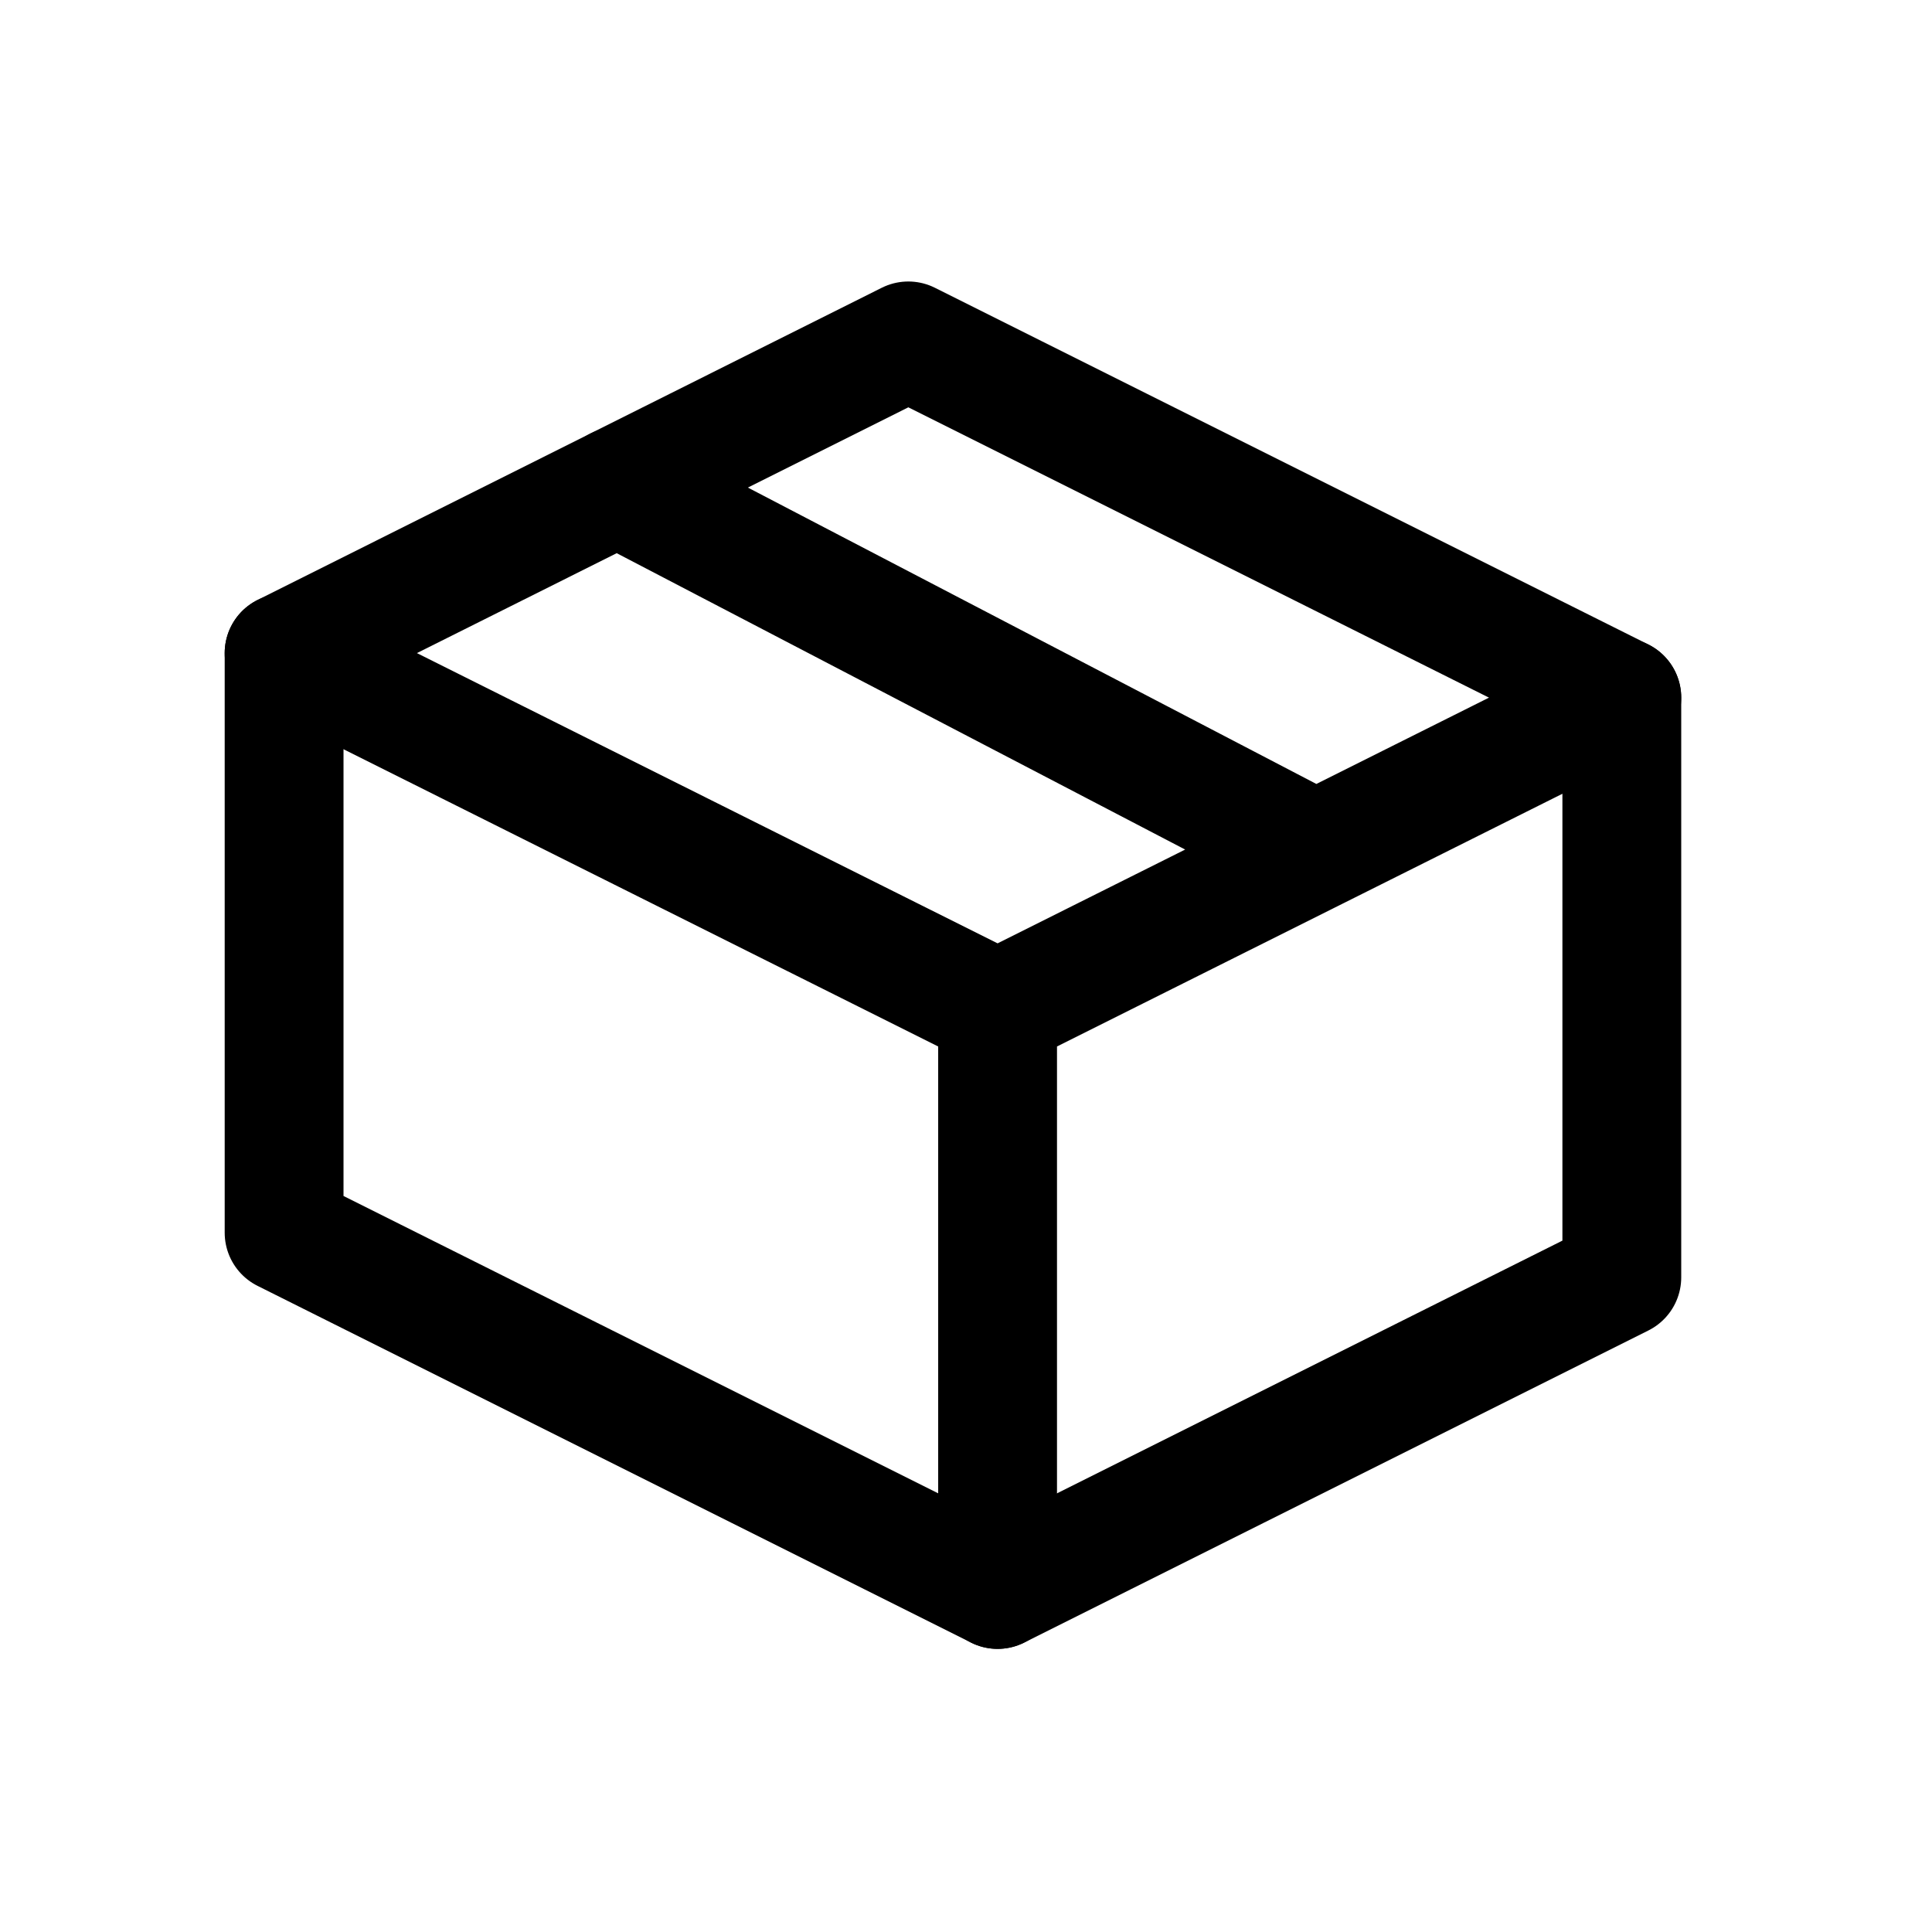 <svg xmlns="http://www.w3.org/2000/svg" viewBox="0 0 20 20"><g fill="none" fill-rule="evenodd" stroke="currentColor" stroke-linecap="round" stroke-linejoin="round" stroke-width="1.23"><path d="m6.39 5.036 7.231 3.77m3.168-1.584-6.462 3.231-7.386-3.692m7.386 3.692v6.001"/><path d="M16.789 7.222v6.001l-6.462 3.231-7.386-3.693v-6l6.462-3.232z"/></g></svg>
